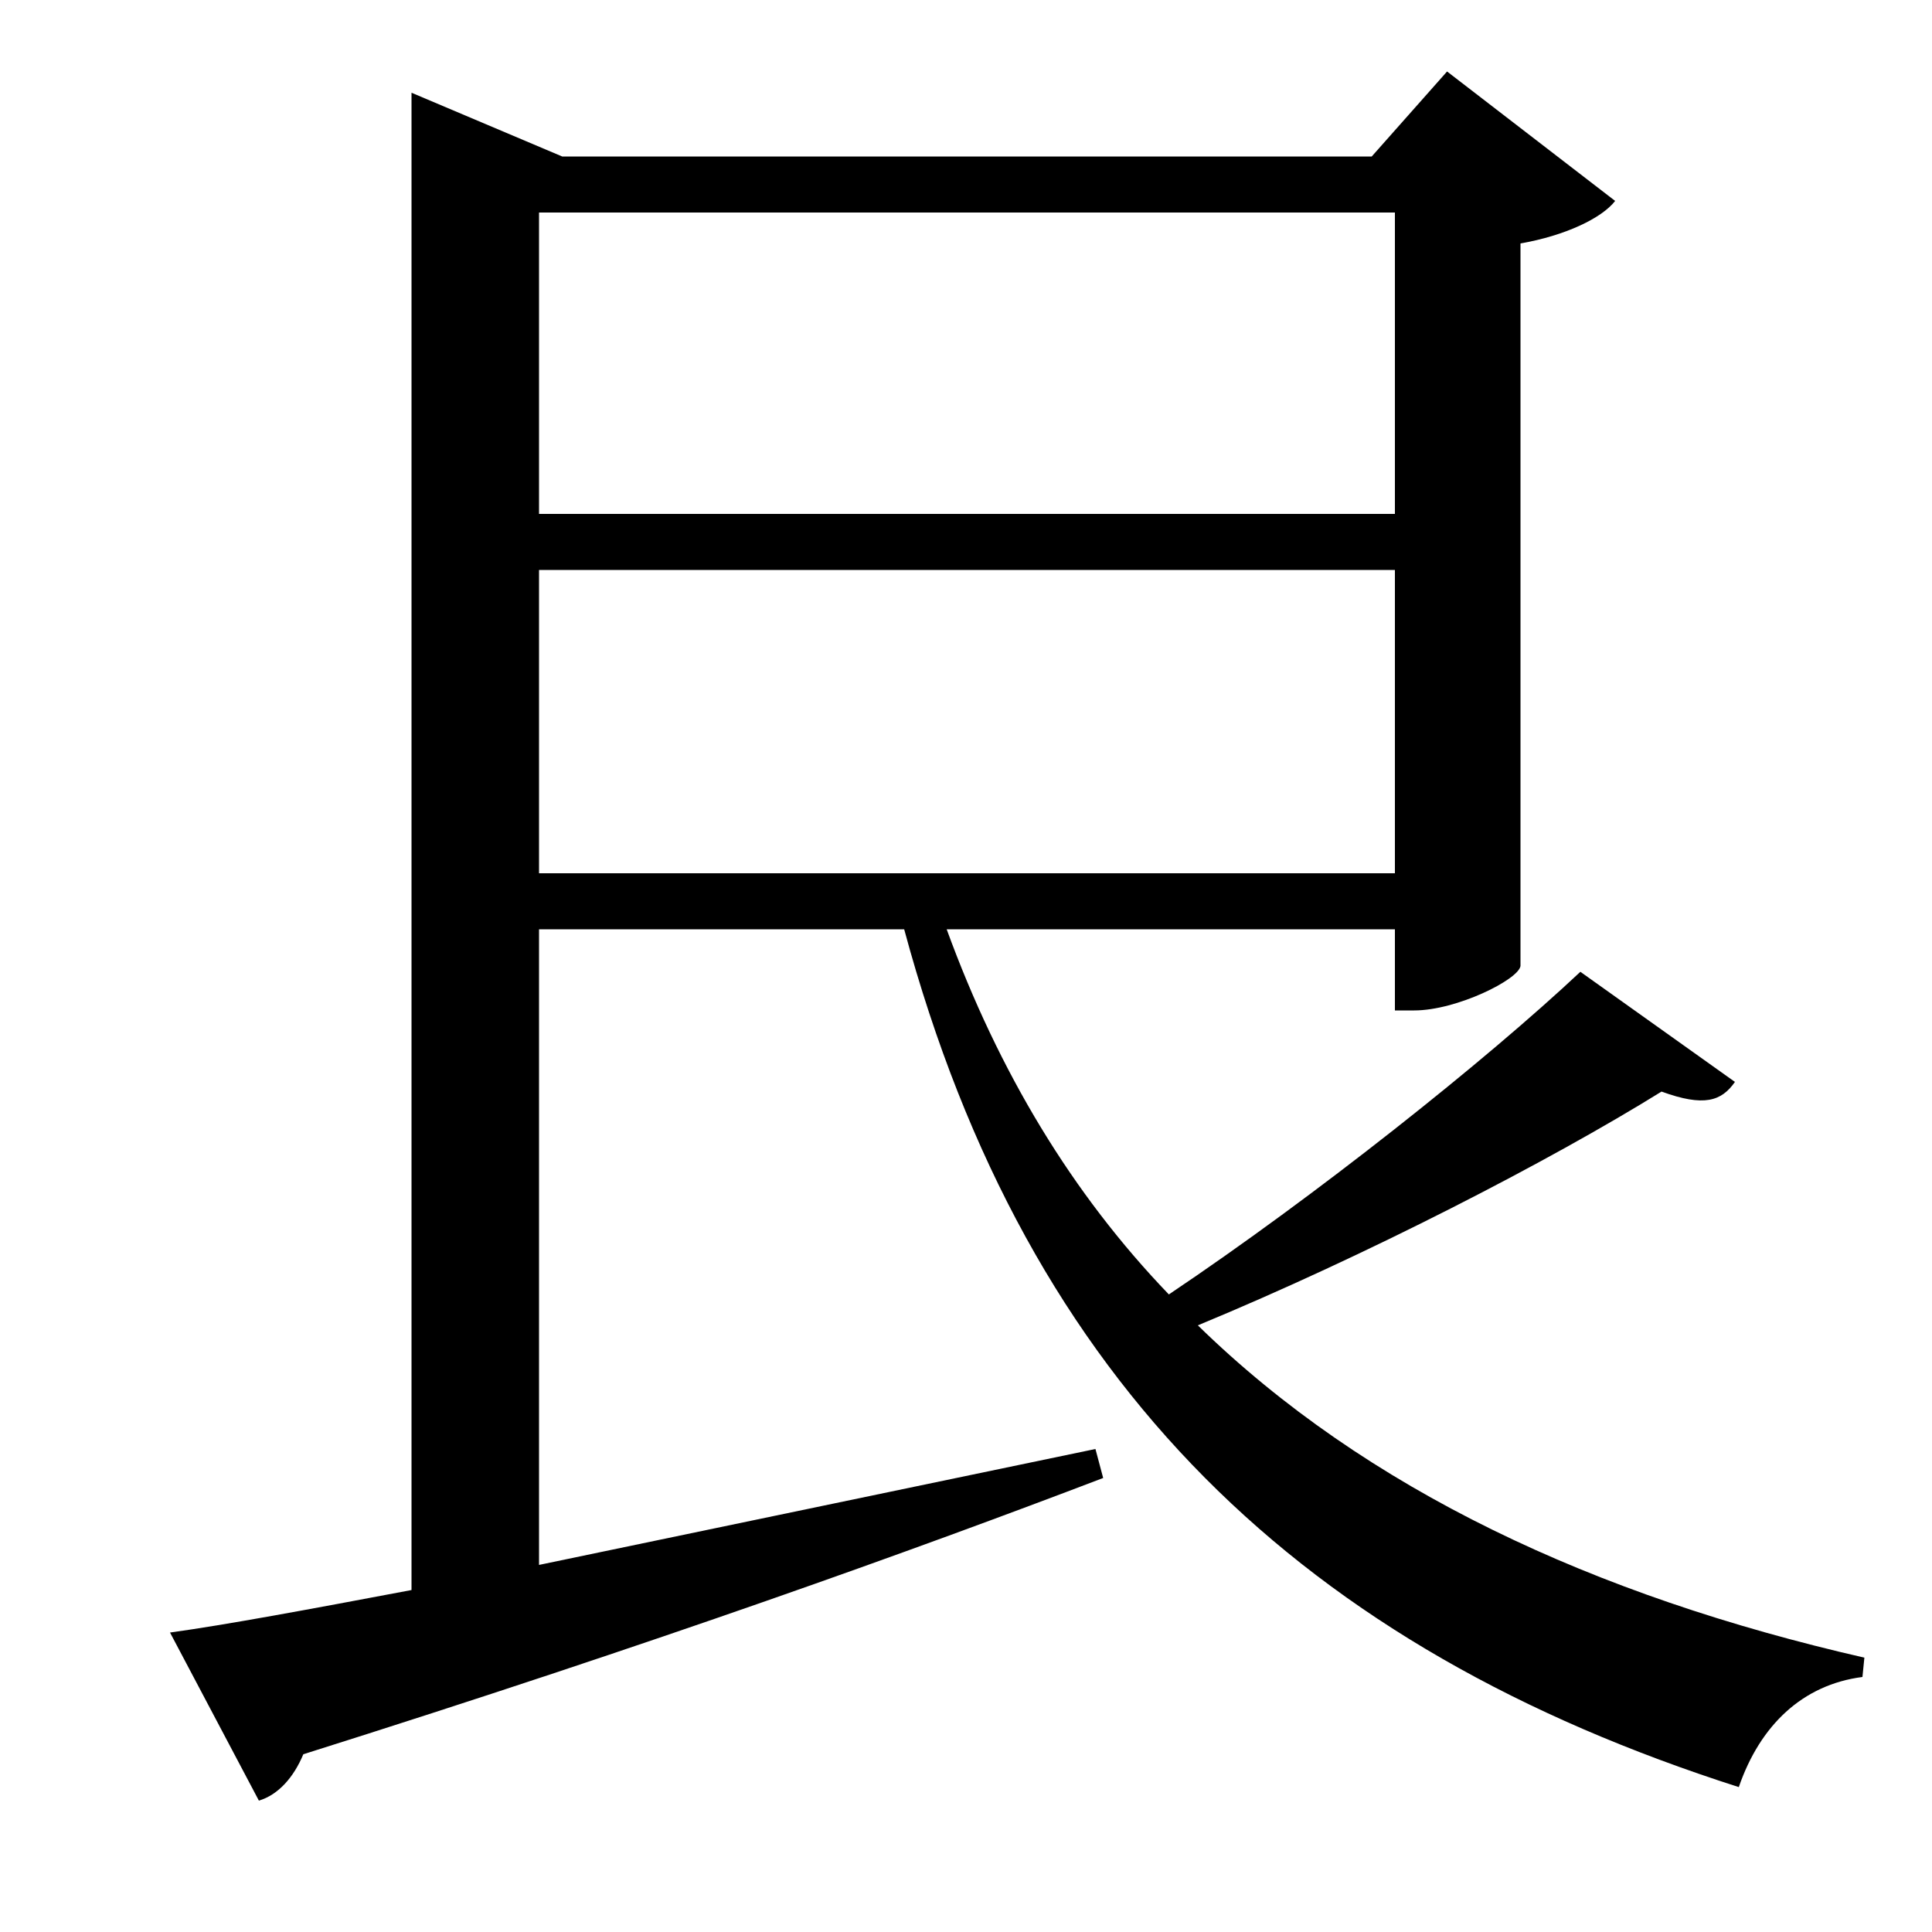 <svg xmlns="http://www.w3.org/2000/svg"
    viewBox="0 0 1000 1000">
  <!--
© 2017-2023 Adobe (http://www.adobe.com/).
Noto is a trademark of Google Inc.
This Font Software is licensed under the SIL Open Font License, Version 1.1. This Font Software is distributed on an "AS IS" BASIS, WITHOUT WARRANTIES OR CONDITIONS OF ANY KIND, either express or implied. See the SIL Open Font License for the specific language, permissions and limitations governing your use of this Font Software.
http://scripts.sil.org/OFL
  -->
<path d="M213 81L213 823C160 833 117 841 88 845L134 932C144 929 152 920 157 908 341 850 474 802 571 765L567 750 279 810 279 481 468 481C532 718 675 853 900 925 911 893 933 872 964 868L965 858C825 826 707 771 620 686 707 650 802 601 860 565 882 573 891 570 898 560L818 503C769 549 681 619 605 670 555 618 517 555 490 481L722 481 722 523 732 523C754 523 786 507 787 500L787 126C810 122 829 113 836 104L749 37 710 81 291 81 213 48ZM481 452L279 452 279 295 722 295 722 452ZM279 110L722 110 722 266 279 266Z"/>
</svg>